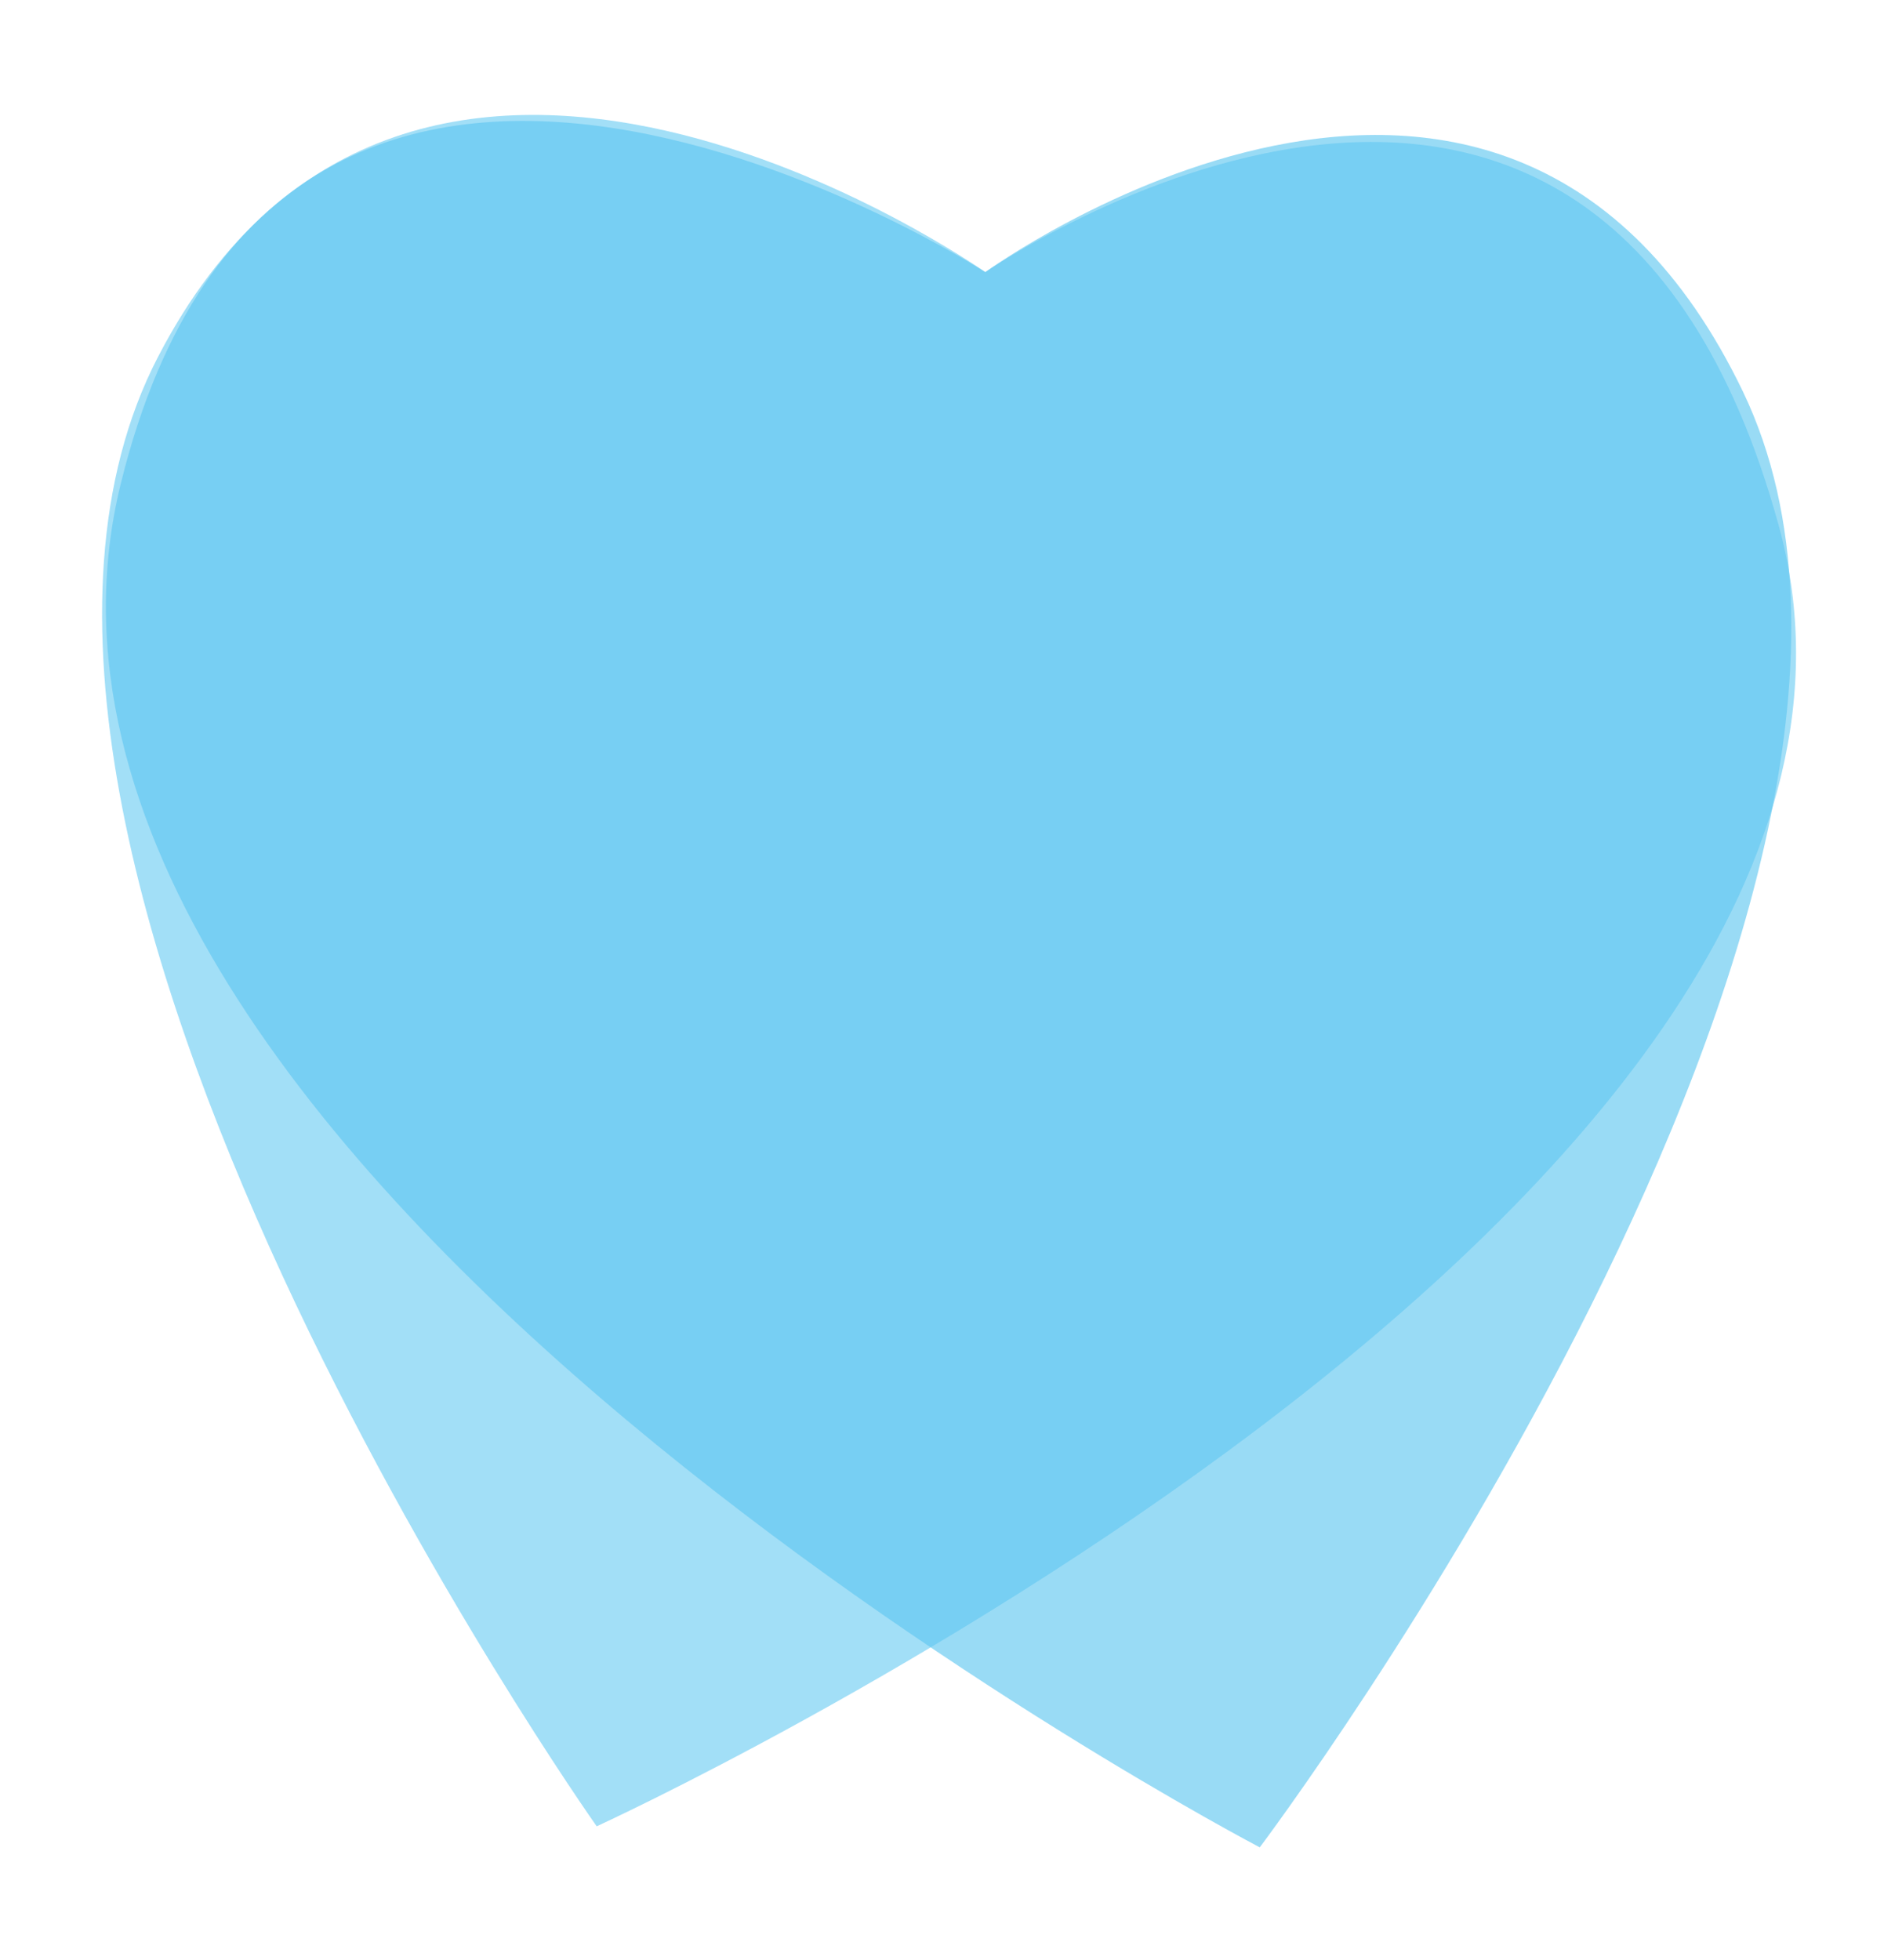 <?xml version="1.0" encoding="utf-8"?>
<!-- Generator: Adobe Illustrator 22.0.0, SVG Export Plug-In . SVG Version: 6.00 Build 0)  -->
<svg version="1.1" id="Layer_1" xmlns="http://www.w3.org/2000/svg" xmlns:xlink="http://www.w3.org/1999/xlink" x="0px" y="0px"
	 viewBox="0 0 232.7 242" style="enable-background:new 0 0 232.7 242;" xml:space="preserve">
<style type="text/css">
	.st0{opacity:0.63;}
	.st1{fill:#00A5E8;}
	.st2{fill:#099E9C;}
	.st3{opacity:0.58;fill:#00A5E8;}
	.st4{opacity:0.63;fill:#00A5E8;}
</style>
<g>
	<g class="st0">
		<path class="st1" d="M384.1,60.8c0-5.7-0.7-10-2-12.7c-1.3-2.8-3.3-4.8-5.9-6c-2.6-1.2-7.4-2.2-14.4-3c-7-0.8-16-1.2-27-1.2h-5.3
			c-8.4,0-17,0.4-26,1.1c-8.9,0.8-15.4,2-19.5,3.8c-4.1,1.8-6.7,4.2-7.8,7.2c-1.1,3-1.7,6.7-1.7,11c0,7.7,2.1,13,6.4,15.8
			c4.2,2.8,10.4,4.2,18.6,4.2c1.4,0,3.6,0,6.8,0c3.1,0,5.5,0,7.1,0h29.9c5.2,0,9.8,0.1,13.9,0.2c4.1,0.1,10.2,0.6,18.4,1.5
			c8.2,0.9,14.8,3.8,19.8,8.7c5,4.9,7.5,13.3,7.5,25.1c0,7.8-1.2,14.2-3.6,19.4c-2.4,5.2-6.5,9-12.3,11.6
			c-5.8,2.6-12.7,4.3-20.9,5.1c-8.2,0.8-17.1,1.1-26.7,1.1h-10.1c-9.5,0-16.6-0.1-21.4-0.3c-4.8-0.2-12.1-0.9-21.9-2.2
			c-9.8-1.3-16.8-4.6-21-10c-4.2-5.4-6.3-14.8-6.3-28.3H274v2.7c0,6.5,0.6,11.3,1.8,14.4c1.2,3.1,4.3,5.4,9.3,6.8
			c5,1.5,11.7,2.4,20.1,2.9c8.4,0.4,16.6,0.7,24.7,0.7c13.2,0,24.3-0.6,33.4-1.7c9.1-1.2,15.3-3.4,18.6-6.6
			c3.3-3.2,4.9-8.5,4.9-15.9c0-9.3-2.1-15.2-6.4-17.7c-4.2-2.5-11.4-3.8-21.6-3.8h-29.1c-4.8,0-11.3-0.1-19.5-0.3
			c-8.2-0.2-13-0.3-14.5-0.3c-11.9,0-21.1-2.3-27.5-6.8c-6.5-4.6-9.7-12.3-9.7-23.2c0-8.6,1.4-15.8,4.2-21.6
			c2.8-5.8,7.5-9.9,14.2-12.4c6.7-2.5,14.5-4.1,23.5-4.8c9-0.7,19.1-1,30.2-1c9.2,0,15.9,0.1,20,0.3c4.1,0.2,10.8,0.8,20.1,1.7
			c9.3,1,16.4,4.2,21.4,9.6c4.9,5.5,7.4,13.8,7.4,24.9H384.1z"/>
		<path class="st1" d="M448.5,25.6v126.9H433V25.6H448.5z"/>
		<path class="st1" d="M607.1,60.8c0-5.7-0.7-10-2-12.7c-1.3-2.8-3.3-4.8-5.9-6c-2.6-1.2-7.4-2.2-14.4-3c-7-0.8-16-1.2-27-1.2h-5.3
			c-8.4,0-17,0.4-26,1.1c-8.9,0.8-15.4,2-19.5,3.8c-4.1,1.8-6.7,4.2-7.8,7.2c-1.1,3-1.7,6.7-1.7,11c0,7.7,2.1,13,6.4,15.8
			c4.2,2.8,10.4,4.2,18.6,4.2c1.4,0,3.6,0,6.8,0c3.1,0,5.5,0,7.1,0h29.9c5.2,0,9.8,0.1,13.9,0.2c4.1,0.1,10.2,0.6,18.4,1.5
			c8.2,0.9,14.8,3.8,19.8,8.7c5,4.9,7.5,13.3,7.5,25.1c0,7.8-1.2,14.2-3.6,19.4c-2.4,5.2-6.5,9-12.3,11.6
			c-5.8,2.6-12.7,4.3-20.9,5.1c-8.2,0.8-17.1,1.1-26.7,1.1h-10.1c-9.5,0-16.6-0.1-21.4-0.3c-4.8-0.2-12.1-0.9-21.9-2.2
			c-9.8-1.3-16.8-4.6-21-10c-4.2-5.4-6.3-14.8-6.3-28.3H497v2.7c0,6.5,0.6,11.3,1.8,14.4c1.2,3.1,4.3,5.4,9.3,6.8
			c5,1.5,11.7,2.4,20.1,2.9c8.4,0.4,16.6,0.7,24.7,0.7c13.2,0,24.3-0.6,33.4-1.7c9.1-1.2,15.3-3.4,18.6-6.6
			c3.3-3.2,4.9-8.5,4.9-15.9c0-9.3-2.1-15.2-6.4-17.7c-4.2-2.5-11.4-3.8-21.6-3.8h-29.1c-4.8,0-11.3-0.1-19.5-0.3
			c-8.2-0.2-13-0.3-14.5-0.3c-11.9,0-21.1-2.3-27.5-6.8c-6.5-4.6-9.7-12.3-9.7-23.2c0-8.6,1.4-15.8,4.2-21.6
			c2.8-5.8,7.5-9.9,14.2-12.4c6.7-2.5,14.5-4.1,23.5-4.8c9-0.7,19.1-1,30.2-1c9.2,0,15.9,0.1,20,0.3c4.1,0.2,10.8,0.8,20.1,1.7
			c9.3,1,16.4,4.2,21.4,9.6c4.9,5.5,7.4,13.8,7.4,24.9H607.1z"/>
		<path class="st1" d="M654.9,51.6c2.4-10.6,7.2-17.7,14.3-21.6c7.1-3.8,16.5-5.7,28.2-5.7c6.2,0,15.6,0,28.1,0
			c12.5,0,21.8,0,28.1,0c26.4,0,43.3,3.5,50.7,10.6c7.4,7,11.1,23.4,11.1,49.2v4.6v4c0,9.1-0.5,18.7-1.6,28.8
			c-1.1,10.1-4.7,17.9-10.8,23.3c-6.2,5.5-15.4,8.2-27.7,8.2c-3.8,0.4-8.7,0.6-14.6,0.8c-5.9,0.1-11.5,0.2-16.8,0.2h-28.3H712
			c-7.7,0-15.2-0.4-22.4-1.1c-7.2-0.8-13.2-2.2-18.1-4.2c-4.9-2-8.9-5.6-12-10.6c-3.1-5-5.1-11.5-6-19.6c-0.9-8-1.3-17.5-1.3-28.4
			c0-10.3,0.1-17.7,0.4-22.2C652.9,63.2,653.6,57.8,654.9,51.6z M668.2,98.7c0,16,1.7,26.9,5.2,32.6c3.4,5.7,12.5,8.5,27.3,8.5
			l32.8,0.6h11.8h4c9,0,18.1-0.4,27.3-1.3c9.2-0.9,15.2-3.9,18.2-9c3-5.1,4.5-12.8,4.5-23.1V80.8c0-8-0.3-14.9-1-20.8
			c-0.6-5.9-2-10.4-4.2-13.5c-2.2-3.1-5-5.1-8.5-6.1c-3.5-1-7-1.6-10.7-1.9c-3.6-0.3-7.5-0.5-11.5-0.5l-29.9-0.6L704.2,38
			c-14.5,0-24,1.9-28.5,5.6c-4.6,3.8-6.8,12.6-6.8,26.6l-0.6,19.1V98.7z"/>
	</g>
	<g>
		<path class="st2" d="M283.5,189.8c4.9,0,8.1,1.1,9.6,3.4c1.5,2.3,2.3,6,2.3,11.2c0,2.7-0.2,5.2-0.6,7.5c-0.4,2.3-1.2,4.1-2.4,5.3
			c-1.2,1.2-2.6,2-4.2,2.3c-1.7,0.3-3.6,0.5-5.9,0.5H282h-23.6v-30.1H283.5z M282.4,216.8c4.2,0,6.8-0.9,7.8-2.8
			c1-1.9,1.5-5.1,1.5-9.7c0-4.2-0.5-7.2-1.6-9c-1-1.8-3.5-2.6-7.4-2.6H262v24.1H282.4z"/>
		<path class="st2" d="M308.5,202.8h25.2v3h-25.2v11H335v3h-30.2v-30.1h29.8v3.1h-26.2V202.8z"/>
		<path class="st2" d="M347.7,219.9h-3.7v-30.1l6.1,0l27.8,27.2v-27.2h3.7v30.1l-6,0l-27.9-27.3V219.9z"/>
		<path class="st2" d="M406.2,219.9h-3.7v-27h-15.2v-3.1h34.1v3.1h-15.3V219.9z"/>
		<path class="st2" d="M430.2,213.1l-3.8,6.8l-4.3,0l17.8-30.1h4.9l17.9,30.1l-4.2,0l-3.9-6.8H430.2z M442.3,192.5L432,210.1h20.8
			L442.3,192.5z"/>
		<path class="st2" d="M495.3,216.8v3h-27.4v-30.1h3.7v27.1H495.3z"/>
		<path class="st2" d="M551.8,209.9c0,3.9-0.6,6.6-1.8,8c-1.2,1.4-3.9,2.1-8.2,2.1l-7.8,0.2h-3.3c-2.4,0-5.4-0.2-9.1-0.6
			c-3.7-0.4-5.6-3.2-5.6-8.4c0-0.6,0-1.7-0.1-3.3c-0.1-1.5-0.1-2.4-0.1-2.5c0-2.3,0-4,0.1-5.1c0-1.1,0.3-2.7,0.7-4.7
			c0.4-2,1.3-3.5,2.8-4.5c1.5-1,3.6-1.5,6.3-1.5c1.2-0.1,2.3-0.2,3.4-0.3c1.1,0,2.3-0.1,3.8-0.1h1.1h4.3c1.7,0,3.2,0,4.2,0.1
			c1.1,0.1,2.5,0.3,4.3,0.7c1.8,0.4,3,1.3,3.7,2.9c0.7,1.6,1,3.7,1,6.3h-3.6v-0.3c0-1.4-0.1-2.5-0.2-3.4c-0.2-0.9-0.6-1.5-1.2-1.9
			c-0.6-0.4-1.8-0.7-3.4-0.9c-1.7-0.2-3.9-0.3-6.9-0.3c-1.1,0-2.7,0.1-4.9,0.2c-2.2,0.1-3.9,0.2-5,0.2c-2.6,0.2-4.2,0.7-5,1.4
			c-0.7,0.7-1.2,1.9-1.4,3.7c-0.2,1.8-0.3,3.3-0.3,4.8c0,1.4,0,2.8,0,4.1c0,3.8,0.4,6.5,1.2,7.9c0.8,1.5,2.8,2.2,6.1,2.2h7h6.7
			c2.8,0,4.7-0.3,5.8-1c1.1-0.7,1.6-2.3,1.6-4.8v-1.2H551.8z"/>
		<path class="st2" d="M560.6,195.9c0.6-2.5,1.7-4.2,3.4-5.1c1.7-0.9,3.9-1.4,6.7-1.4c1.5,0,3.7,0,6.7,0s5.2,0,6.7,0
			c6.3,0,10.3,0.8,12,2.5c1.8,1.7,2.6,5.6,2.6,11.7v1.1v0.9c0,2.2-0.1,4.4-0.4,6.8c-0.3,2.4-1.1,4.2-2.6,5.5
			c-1.5,1.3-3.6,1.9-6.6,1.9c-0.9,0.1-2.1,0.2-3.5,0.2c-1.4,0-2.7,0-4,0h-6.7h-0.8c-1.8,0-3.6-0.1-5.3-0.3c-1.7-0.2-3.1-0.5-4.3-1
			c-1.2-0.5-2.1-1.3-2.8-2.5c-0.7-1.2-1.2-2.7-1.4-4.6c-0.2-1.9-0.3-4.2-0.3-6.7c0-2.4,0-4.2,0.1-5.3
			C560.1,198.7,560.3,197.4,560.6,195.9z M563.7,207.1c0,3.8,0.4,6.4,1.2,7.7c0.8,1.3,3,2,6.5,2l7.8,0.1h2.8h1
			c2.1,0,4.3-0.1,6.5-0.3c2.2-0.2,3.6-0.9,4.3-2.1c0.7-1.2,1.1-3,1.1-5.5v-6.2c0-1.9-0.1-3.5-0.2-4.9c-0.2-1.4-0.5-2.5-1-3.2
			c-0.5-0.7-1.2-1.2-2-1.4c-0.8-0.2-1.7-0.4-2.5-0.5c-0.9-0.1-1.8-0.1-2.7-0.1l-7.1-0.1l-7,0.1c-3.4,0-5.7,0.4-6.8,1.3
			c-1.1,0.9-1.6,3-1.6,6.3l-0.1,4.5V207.1z"/>
		<path class="st2" d="M611.6,219.9H608v-30.1l6.1,0l27.8,27.2v-27.2h3.7v30.1l-6,0l-27.9-27.3V219.9z"/>
		<path class="st2" d="M690.9,209.9c0,3.9-0.6,6.6-1.8,8c-1.2,1.4-3.9,2.1-8.2,2.1l-7.8,0.2h-3.3c-2.4,0-5.4-0.2-9.1-0.6
			c-3.7-0.4-5.6-3.2-5.6-8.4c0-0.6,0-1.7-0.1-3.3c-0.1-1.5-0.1-2.4-0.1-2.5c0-2.3,0-4,0.1-5.1c0-1.1,0.3-2.7,0.7-4.7
			c0.4-2,1.3-3.5,2.8-4.5c1.5-1,3.6-1.5,6.3-1.5c1.2-0.1,2.3-0.2,3.4-0.3c1.1,0,2.3-0.1,3.8-0.1h1.1h4.3c1.7,0,3.2,0,4.2,0.1
			c1.1,0.1,2.5,0.3,4.3,0.7c1.8,0.4,3,1.3,3.7,2.9c0.7,1.6,1,3.7,1,6.3h-3.6v-0.3c0-1.4-0.1-2.5-0.2-3.4c-0.2-0.9-0.6-1.5-1.2-1.9
			c-0.6-0.4-1.8-0.7-3.4-0.9c-1.7-0.2-3.9-0.3-6.9-0.3c-1.1,0-2.7,0.1-4.9,0.2c-2.2,0.1-3.9,0.2-5,0.2c-2.6,0.2-4.2,0.7-5,1.4
			c-0.7,0.7-1.2,1.9-1.4,3.7c-0.2,1.8-0.3,3.3-0.3,4.8c0,1.4,0,2.8,0,4.1c0,3.8,0.4,6.5,1.2,7.9c0.8,1.5,2.8,2.2,6.1,2.2h7h6.7
			c2.8,0,4.7-0.3,5.8-1c1.1-0.7,1.6-2.3,1.6-4.8v-1.2H690.9z"/>
		<path class="st2" d="M703.6,202.8h25.2v3h-25.2v11h26.5v3h-30.2v-30.1h29.8v3.1h-26.2V202.8z"/>
		<path class="st2" d="M764.1,189.8c3.3,0,5.6,0.6,6.9,1.8c1.3,1.2,2,3.5,2,6.7c0,1.7-0.1,3.2-0.4,4.6c-0.2,1.3-0.7,2.3-1.4,3.1
			c-0.7,0.7-1.6,1.3-2.6,1.6c-1.1,0.3-2.6,0.5-4.7,0.5h-21.1v11.8h-3.7v-30.1H764.1z M761.7,205.1c3,0,5-0.4,6-1.1
			c1-0.8,1.5-2.6,1.5-5.4c0-2.1-0.4-3.6-1.2-4.4c-0.8-0.8-2.2-1.3-4.3-1.3h-20.9v12.2H761.7z"/>
		<path class="st2" d="M795.5,219.9h-3.7v-27h-15.2v-3.1h34.1v3.1h-15.3V219.9z"/>
	</g>
	<g class="st0">
		<path class="st3" d="M121.7,33.6c0,0,75.1-52.1,98,31.3c22.9,83.4-146,160.6-146,160.6S-11.8,104.5,19.5,44.1
			C50.8-16.4,121.7,33.6,121.7,33.6z"/>
		<path class="st4" d="M121.7,33.6c0,0-86.6-56.1-106.8,26.2c-20.6,84,140.7,168.3,140.7,168.3s89.1-118.3,59.7-179.7
			C185.8-13,121.7,33.6,121.7,33.6z"/>
	</g>
</g>
</svg>
